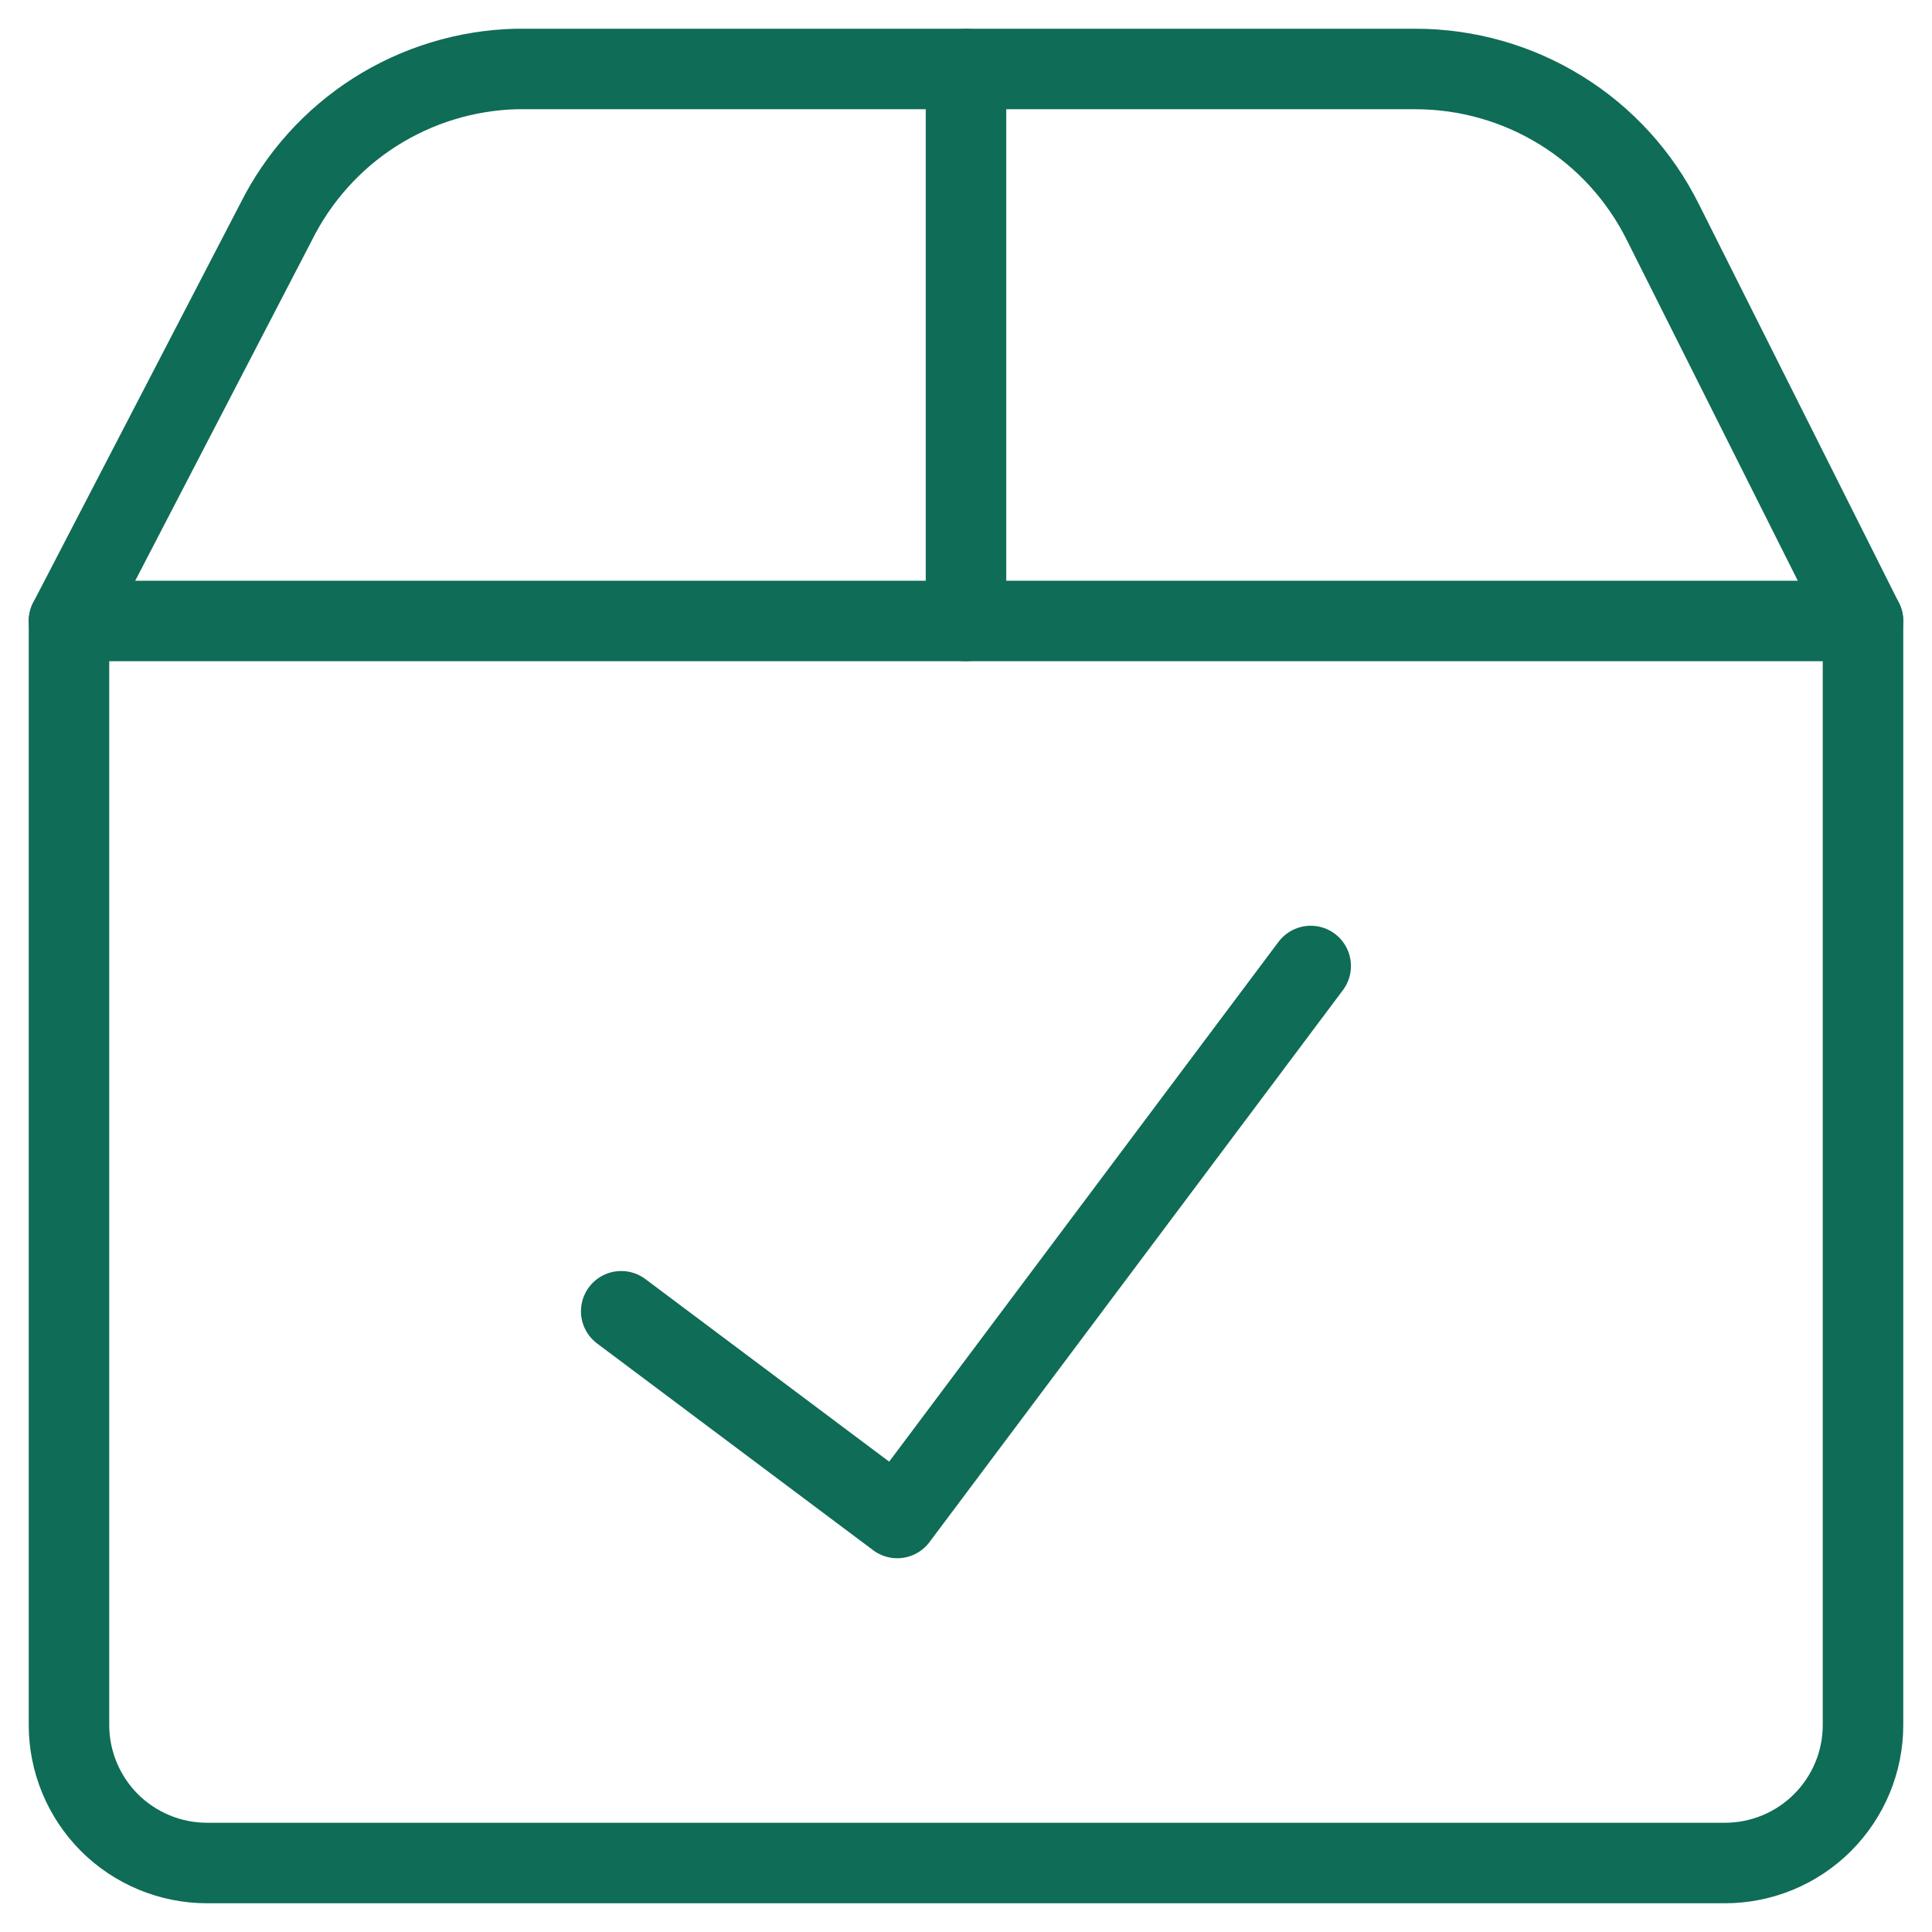 <svg width="24" height="24" viewBox="0 0 24 24" fill="none" xmlns="http://www.w3.org/2000/svg">
<g clip-path="url(#clip0_1546_997)">
<path d="M12 0.857V7.714" stroke="#0F6C56" stroke-linecap="round" stroke-linejoin="round"/>
<path d="M0.857 7.714H23.143V21.429C23.143 21.883 22.962 22.319 22.64 22.641C22.319 22.962 21.883 23.143 21.428 23.143H2.571C2.117 23.143 1.681 22.962 1.359 22.641C1.038 22.319 0.857 21.883 0.857 21.429V7.714Z" stroke="#0F6C56" stroke-linecap="round" stroke-linejoin="round"/>
<path d="M0.857 7.714L3.428 2.76C3.706 2.202 4.13 1.729 4.655 1.394C5.181 1.059 5.788 0.873 6.411 0.857H17.588C18.226 0.858 18.851 1.036 19.393 1.372C19.936 1.708 20.373 2.189 20.657 2.76L23.143 7.714" stroke="#0F6C56" stroke-linecap="round" stroke-linejoin="round"/>
<path d="M16.282 12L11.146 18.857L7.717 16.289" stroke="#0F6C56" stroke-linecap="round" stroke-linejoin="round"/>
</g>
<defs>
<clipPath id="clip0_1546_997">
<rect width="24" height="24" fill="white"/>
</clipPath>
</defs>
</svg>
